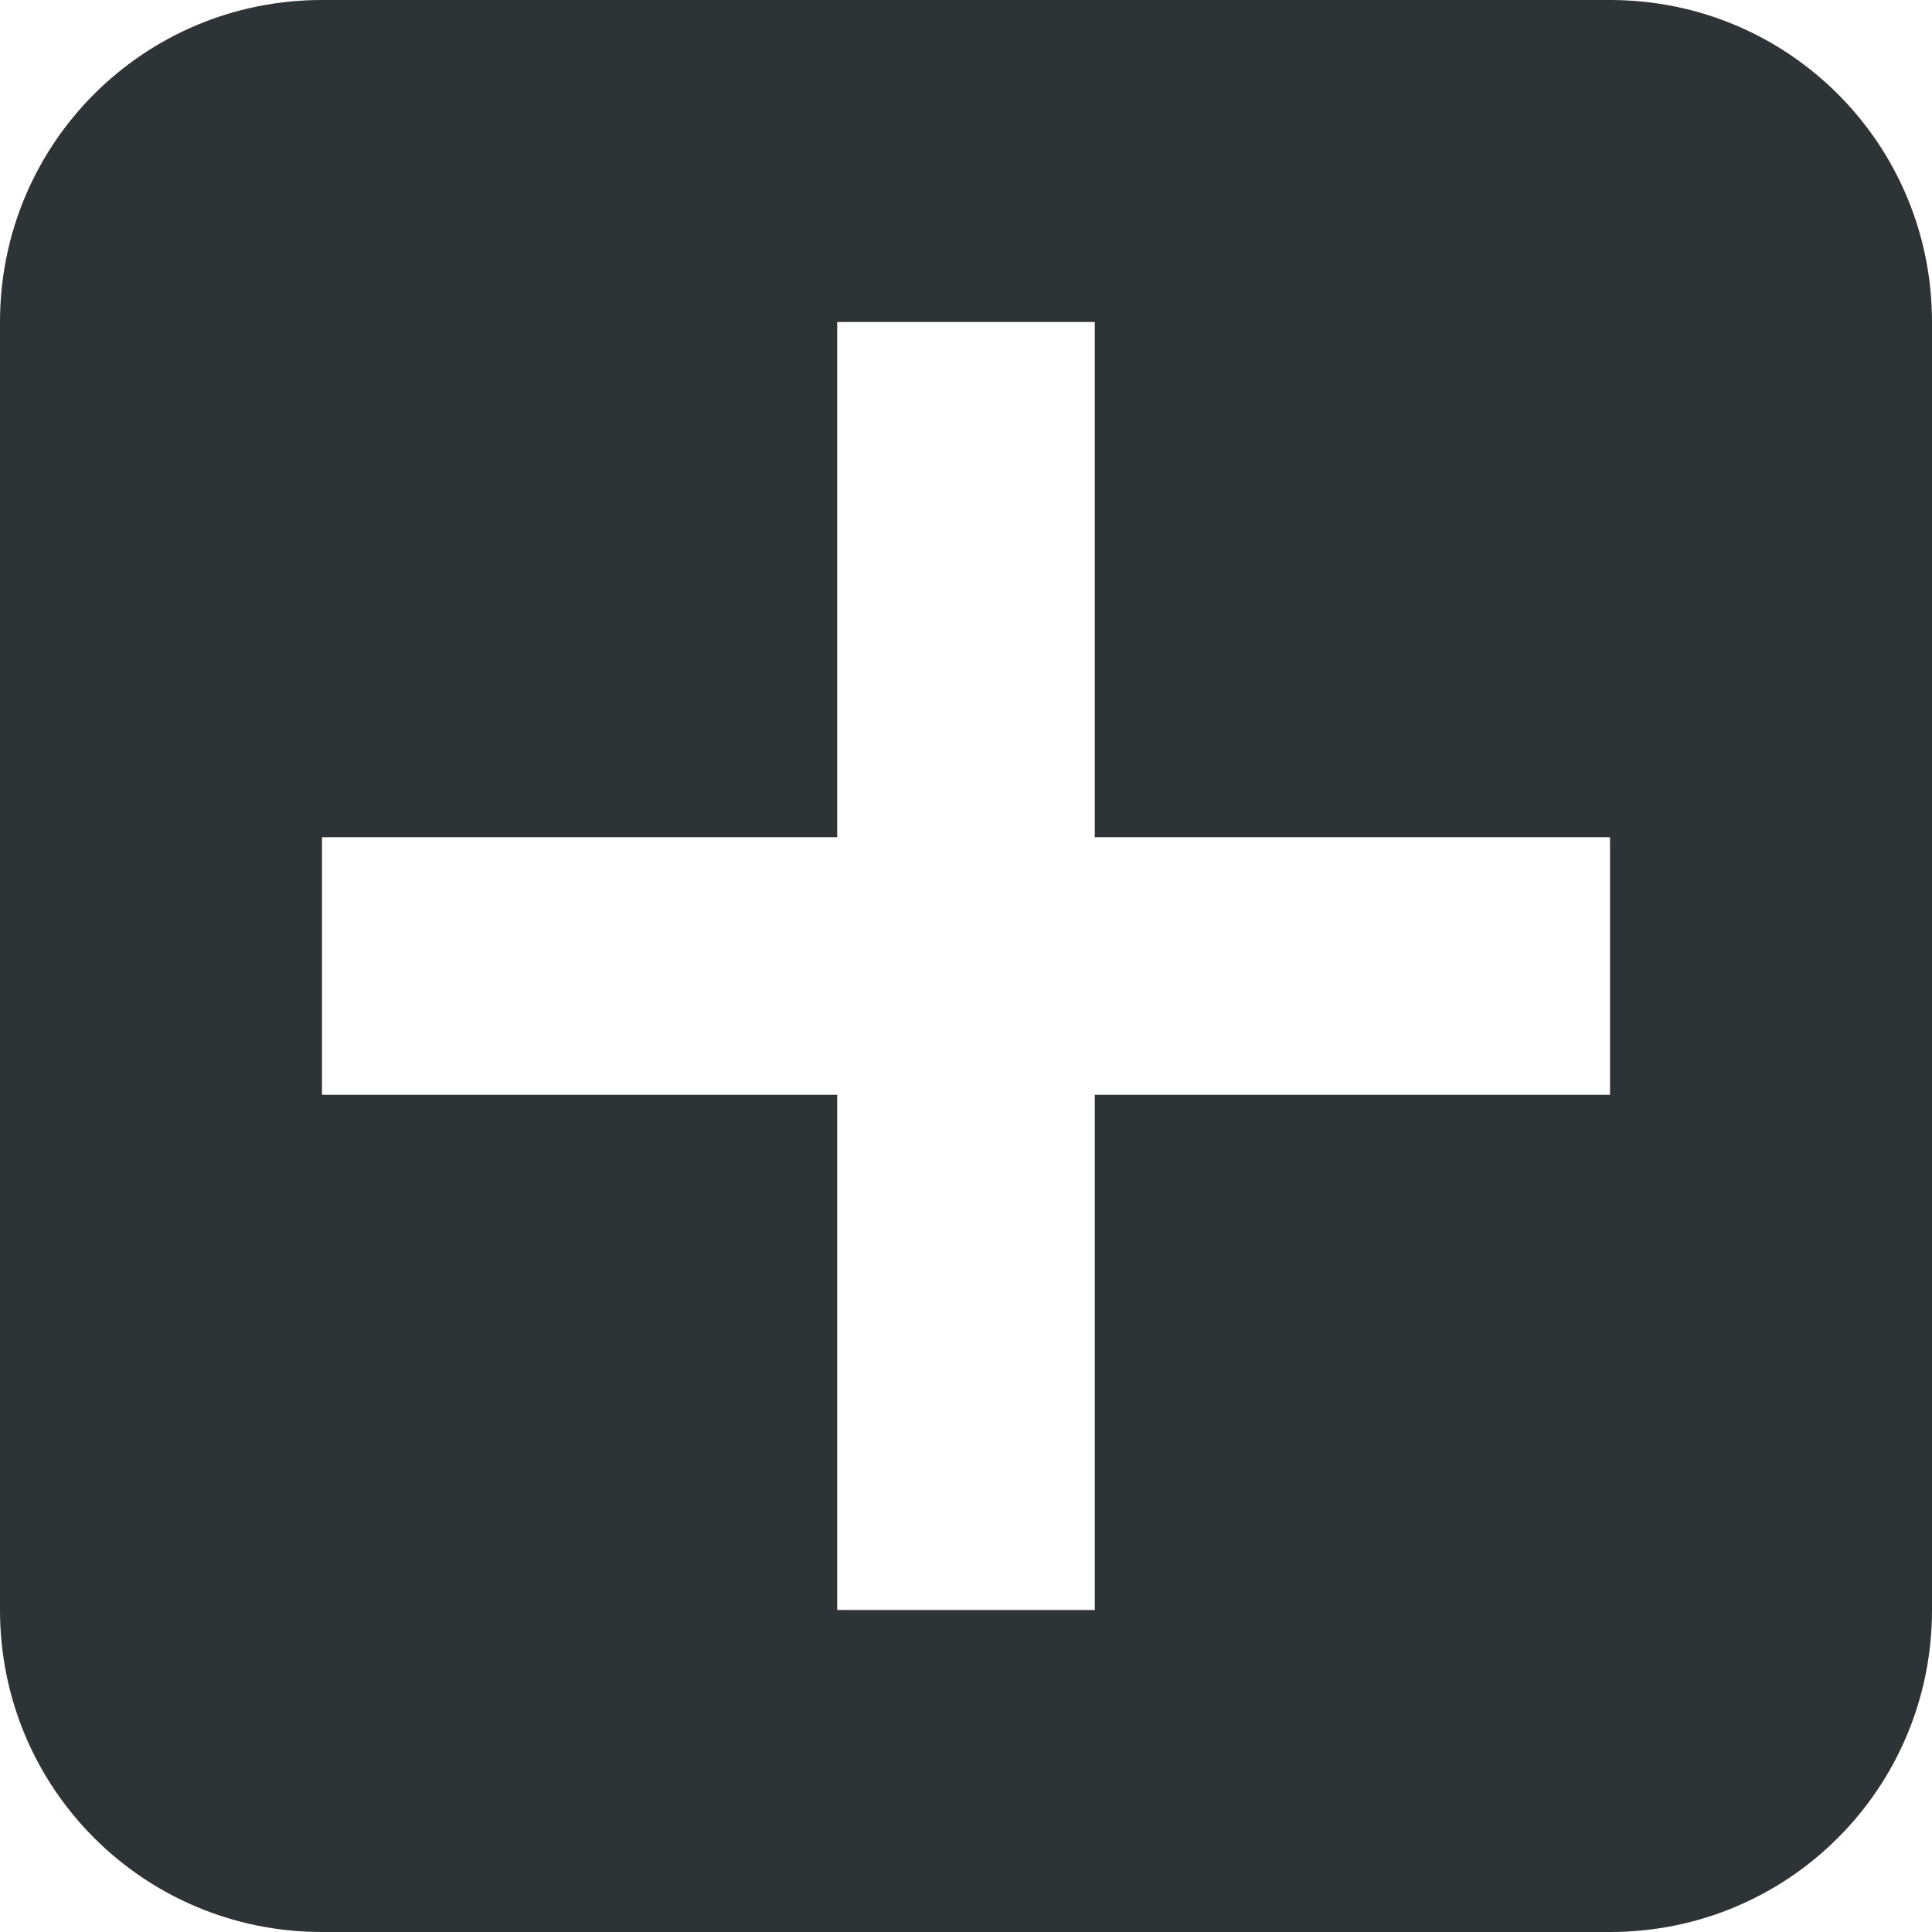 <svg xmlns="http://www.w3.org/2000/svg" width="24" height="24">
    <path d="M4 0C1.784 0 0 1.784 0 4v16c0 2.216 1.784 4 4 4h16c2.216 0 4-1.784 4-4V4c0-2.216-1.784-4-4-4zm6.4 4h3.2v6.4H20v3.2h-6.4V20h-3.2v-6.4H4v-3.2h6.4z" style="display:inline;fill:#2e3436;stroke-width:3.78"/>
</svg>
